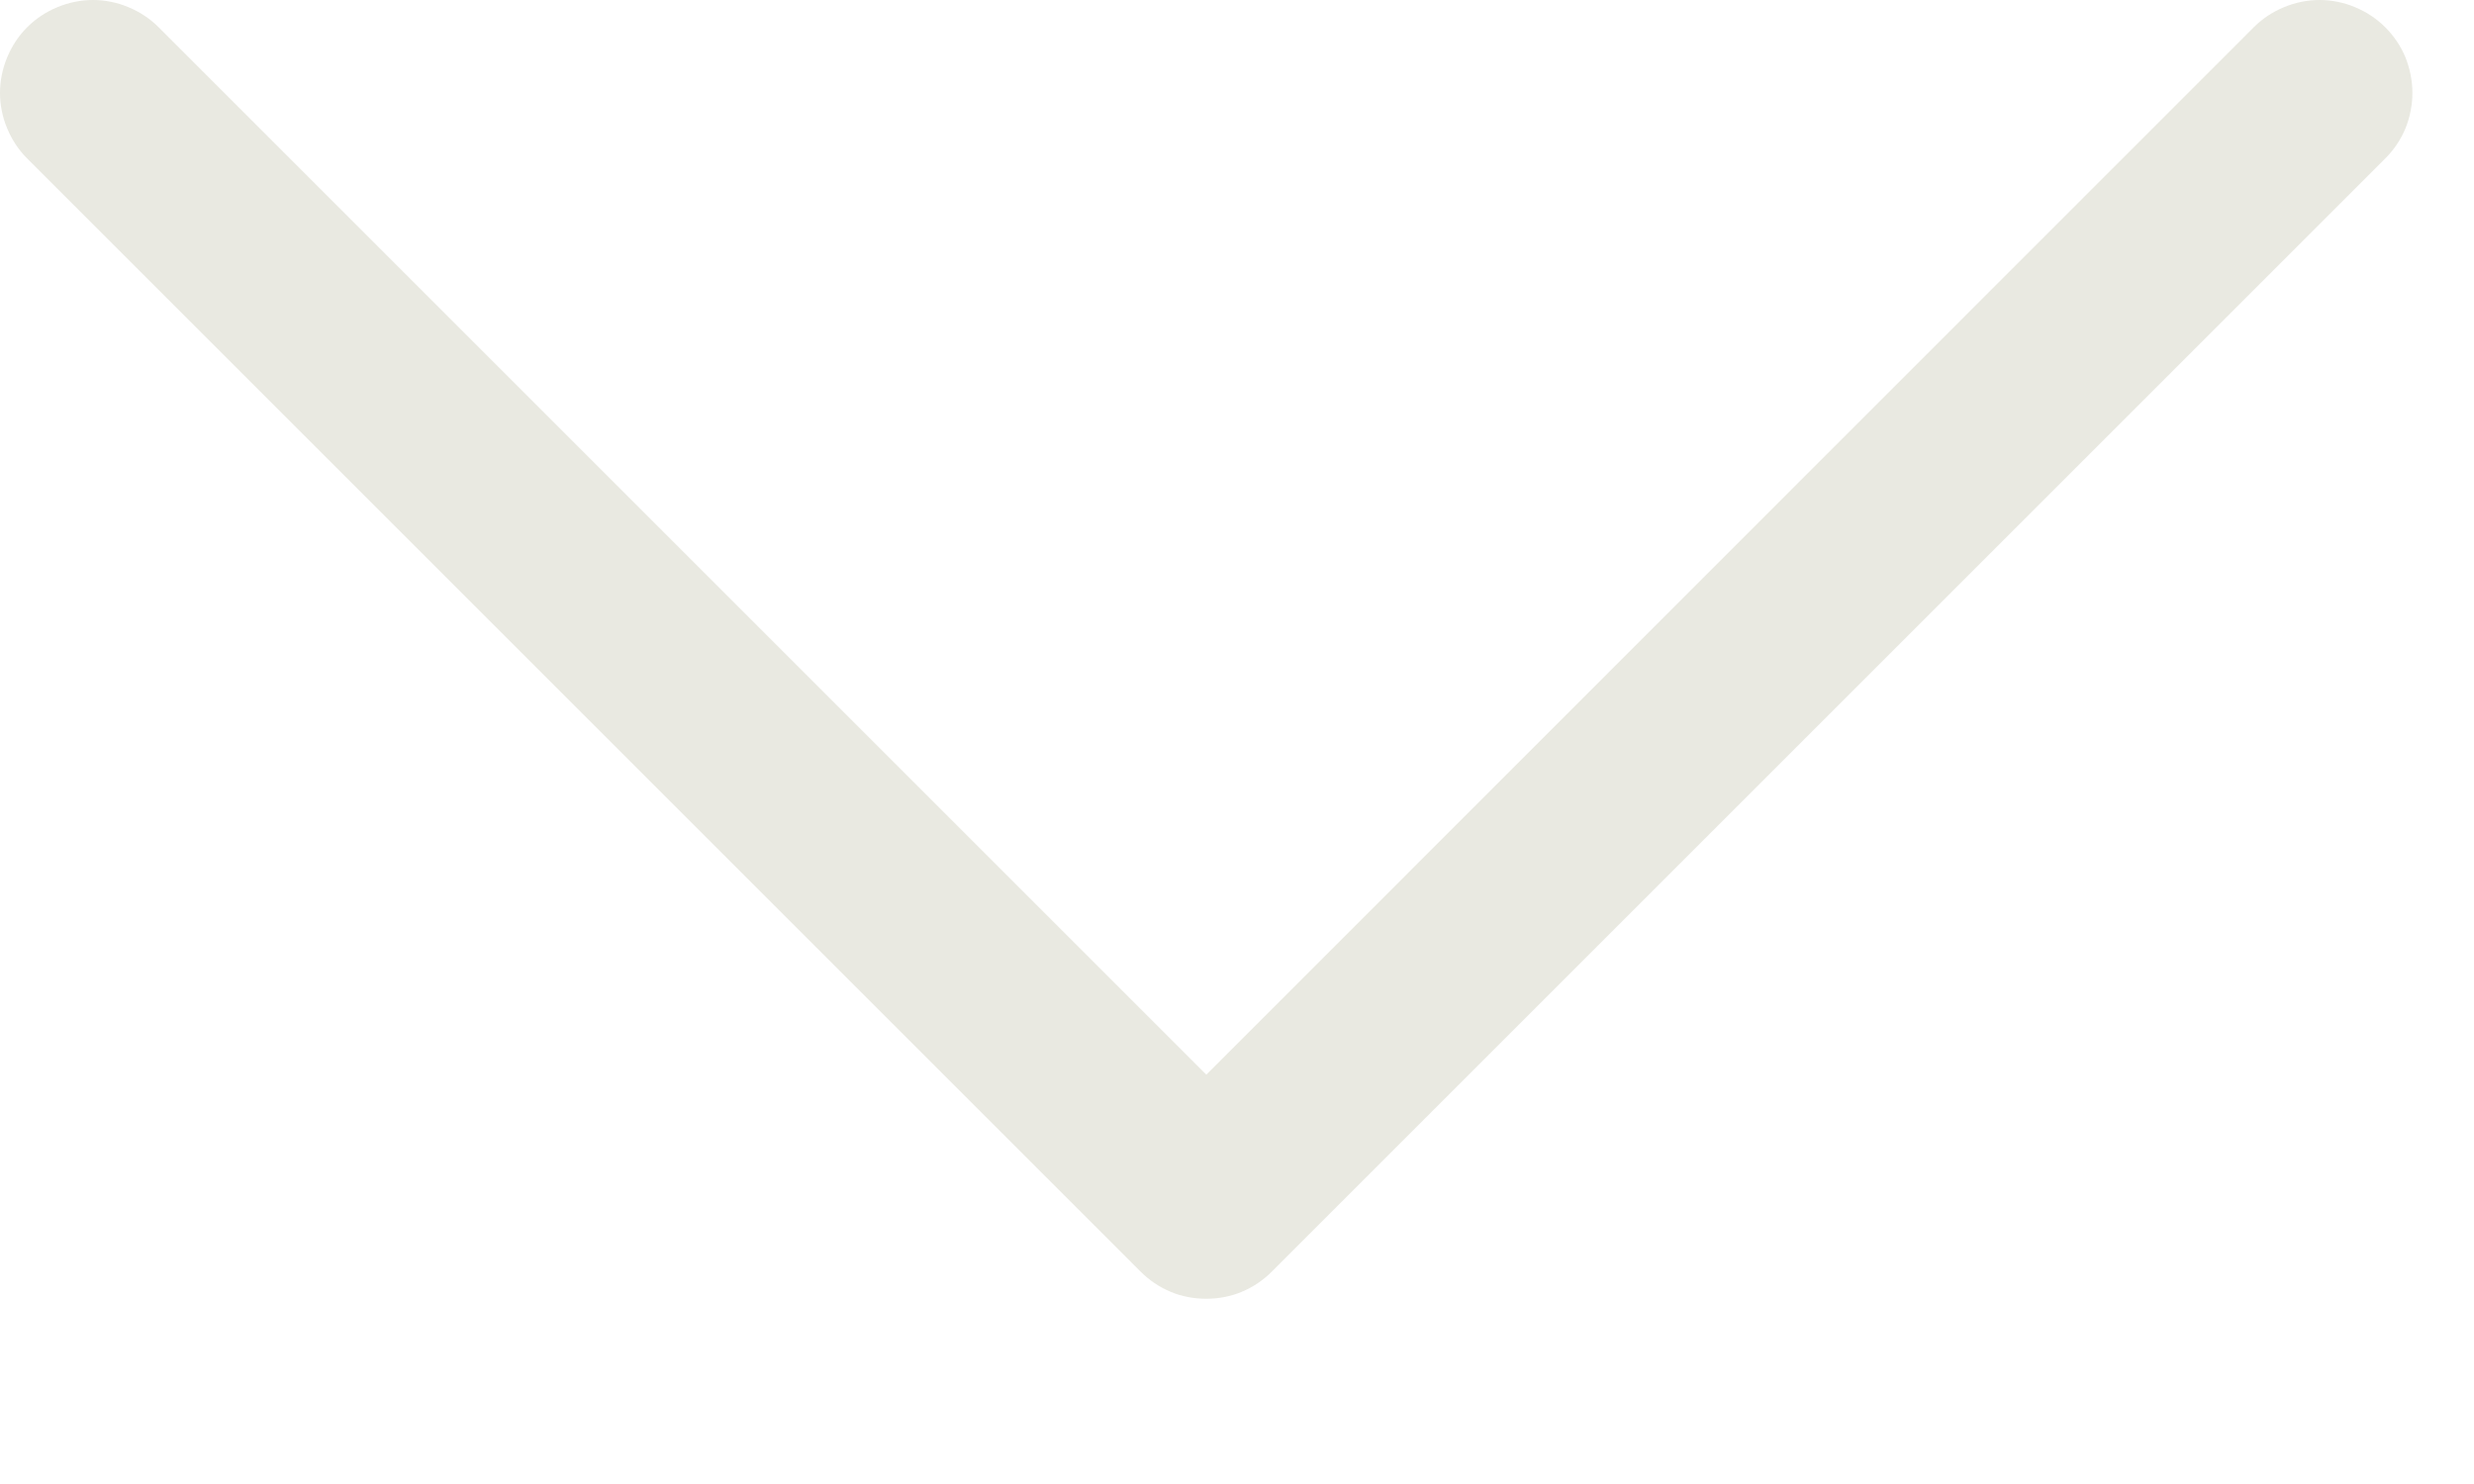 <svg width="10" height="6" viewBox="0 0 10 6" fill="none" xmlns="http://www.w3.org/2000/svg">
<path fill-rule="evenodd" clip-rule="evenodd" d="M0.11 0.11C0.145 0.075 0.186 0.048 0.232 0.029C0.278 0.01 0.326 0 0.376 0C0.425 0 0.474 0.01 0.519 0.029C0.565 0.048 0.606 0.075 0.641 0.11L4.876 4.345L9.11 0.11C9.145 0.075 9.186 0.048 9.232 0.029C9.278 0.01 9.326 0 9.376 0C9.425 0 9.474 0.01 9.519 0.029C9.565 0.048 9.606 0.075 9.641 0.11C9.676 0.145 9.704 0.186 9.723 0.232C9.741 0.278 9.751 0.326 9.751 0.376C9.751 0.425 9.741 0.474 9.723 0.519C9.704 0.565 9.676 0.606 9.641 0.641L5.141 5.141C5.106 5.176 5.065 5.204 5.019 5.223C4.974 5.242 4.925 5.251 4.876 5.251C4.826 5.251 4.777 5.242 4.732 5.223C4.686 5.204 4.645 5.176 4.61 5.141L0.11 0.641C0.075 0.606 0.048 0.565 0.029 0.519C0.01 0.474 0 0.425 0 0.376C0 0.326 0.01 0.278 0.029 0.232C0.048 0.186 0.075 0.145 0.11 0.11V0.11Z" fill="#E9E9E1"/>
</svg>
